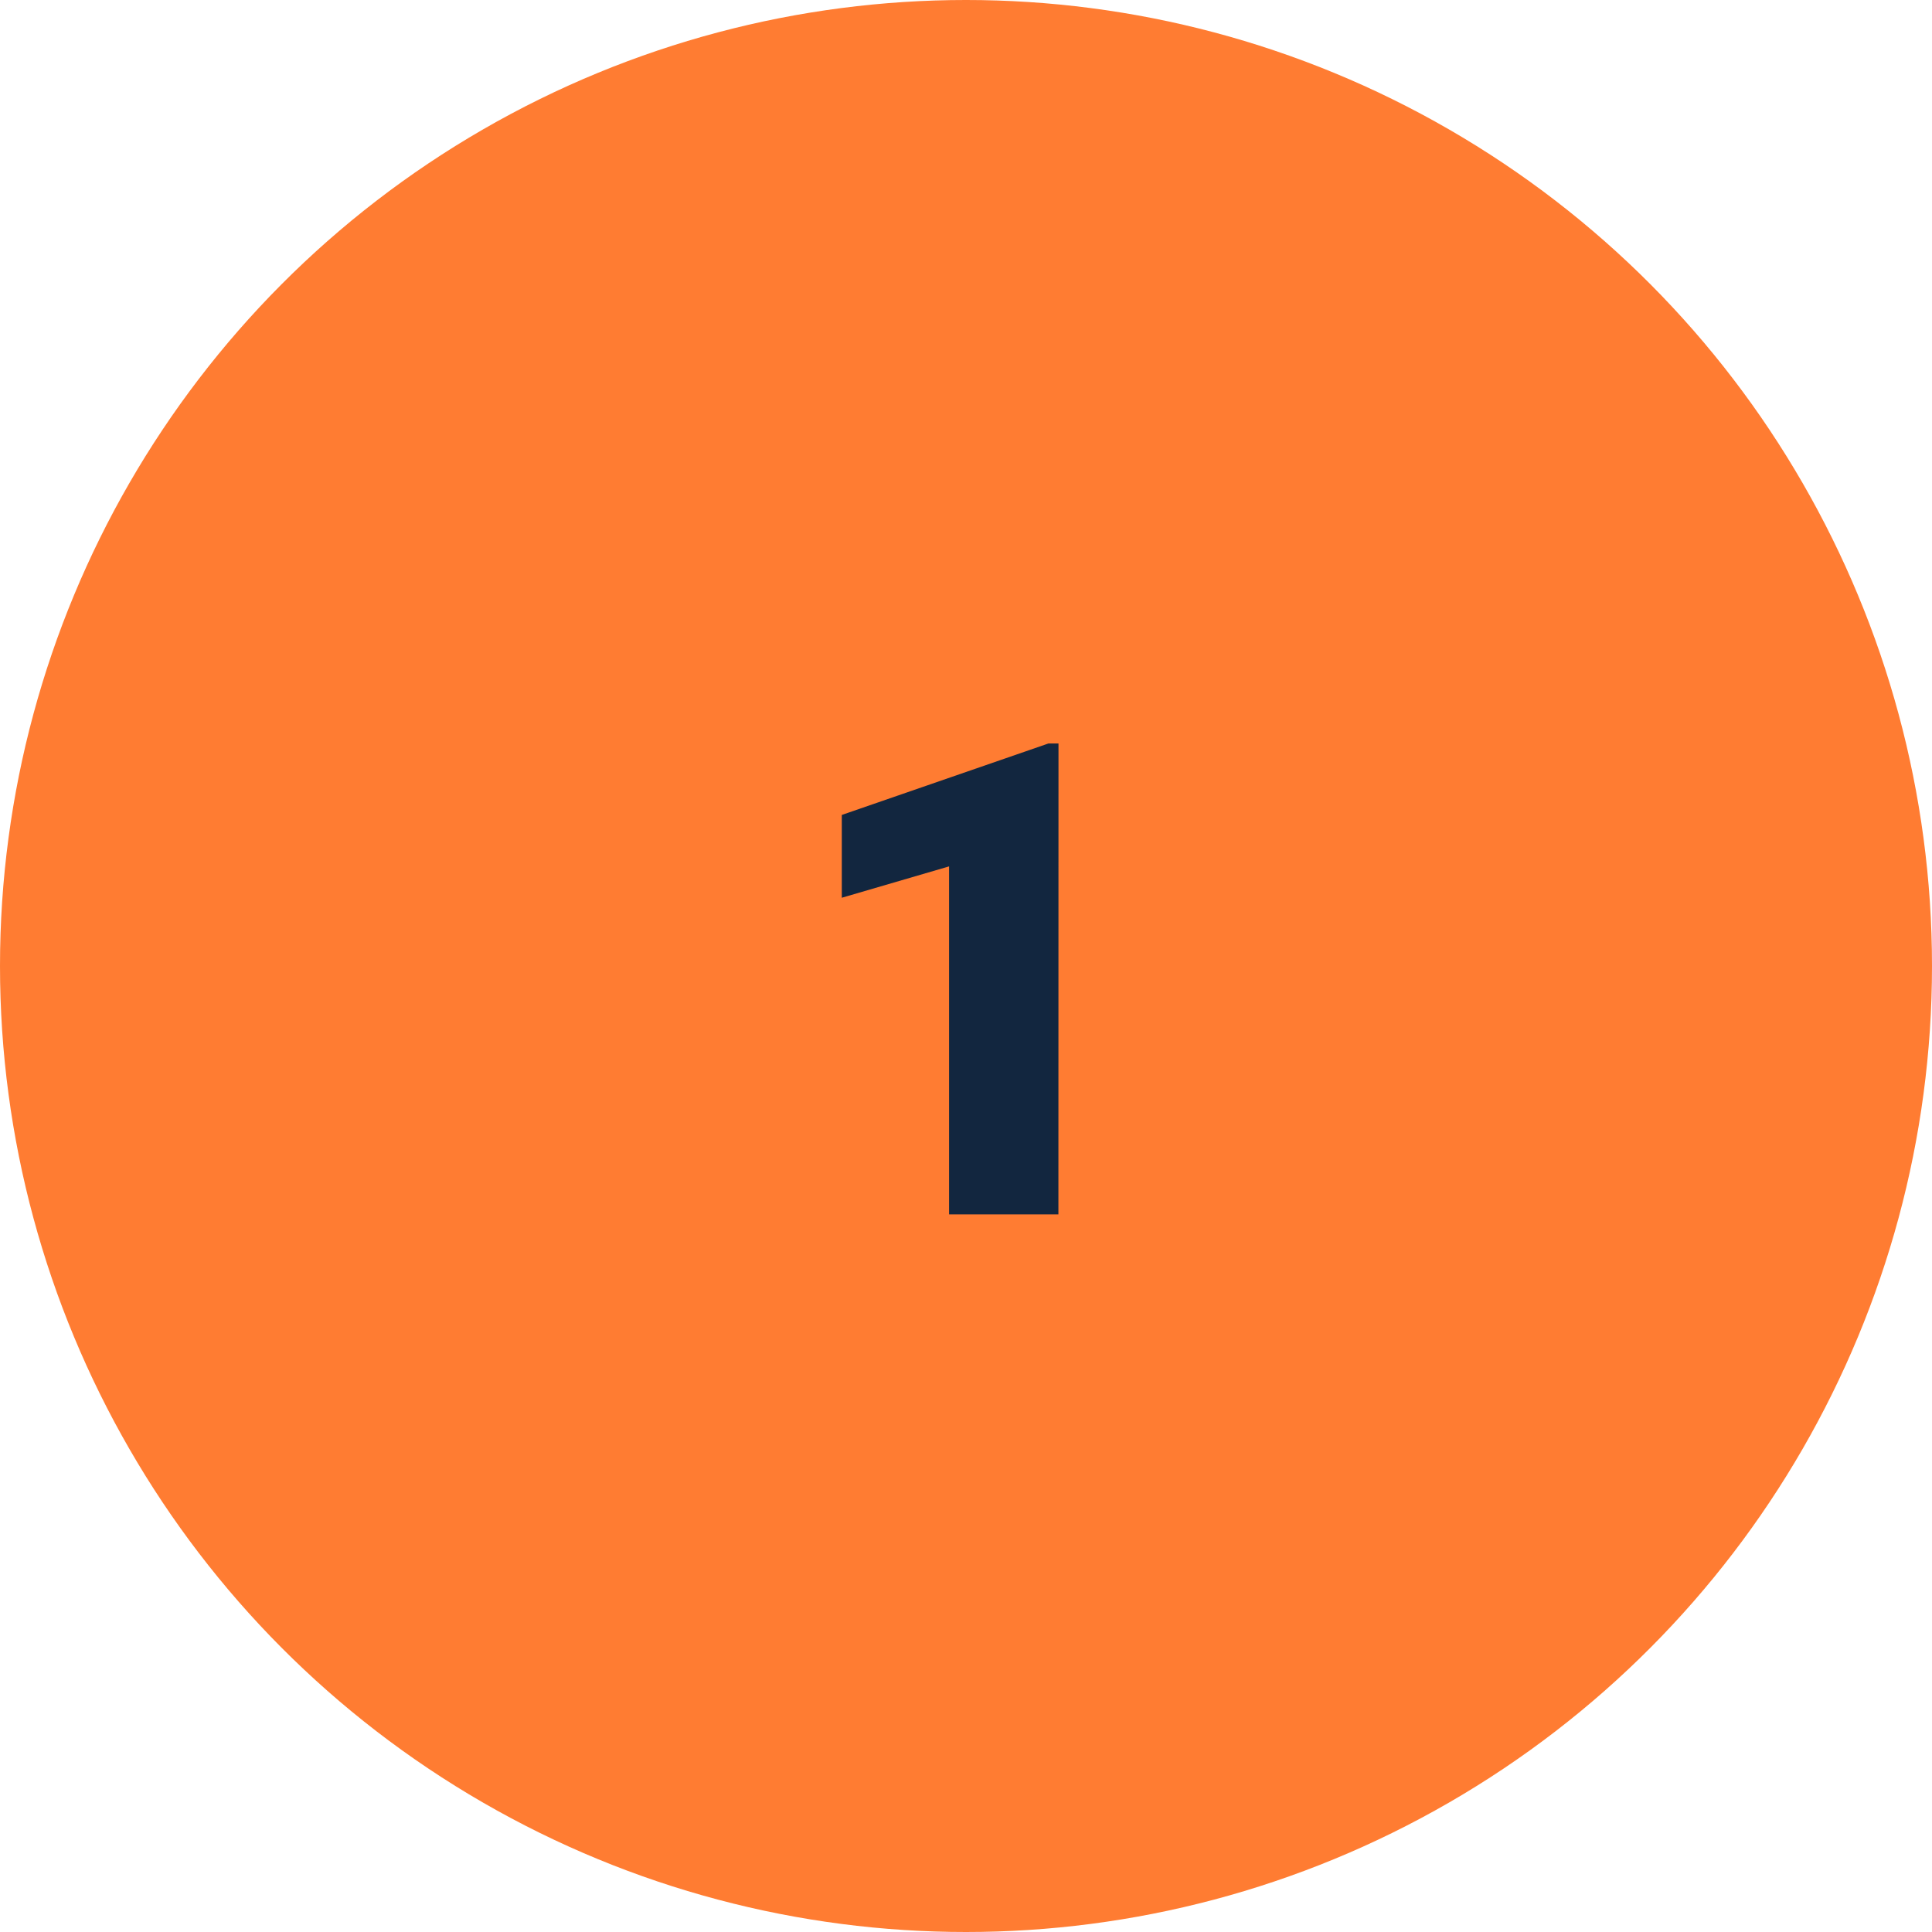 <svg xmlns="http://www.w3.org/2000/svg" width="70" height="70" viewBox="0 0 70 70">
  <g id="Grupo_1110861" data-name="Grupo 1110861" transform="translate(-665.051 -6998)">
    <circle id="Elipse_11653" data-name="Elipse 11653" cx="35" cy="35" r="35" transform="translate(665.051 6998)" fill="#ff7c32"/>
    <path id="Trazado_910901" data-name="Trazado 910901" d="M18.348,23H14.387V10.391L10.5,11.527v-3l7.488-2.59h.363Z" transform="translate(685.051 7019)" fill="#12263f"/>
  </g>
</svg>
